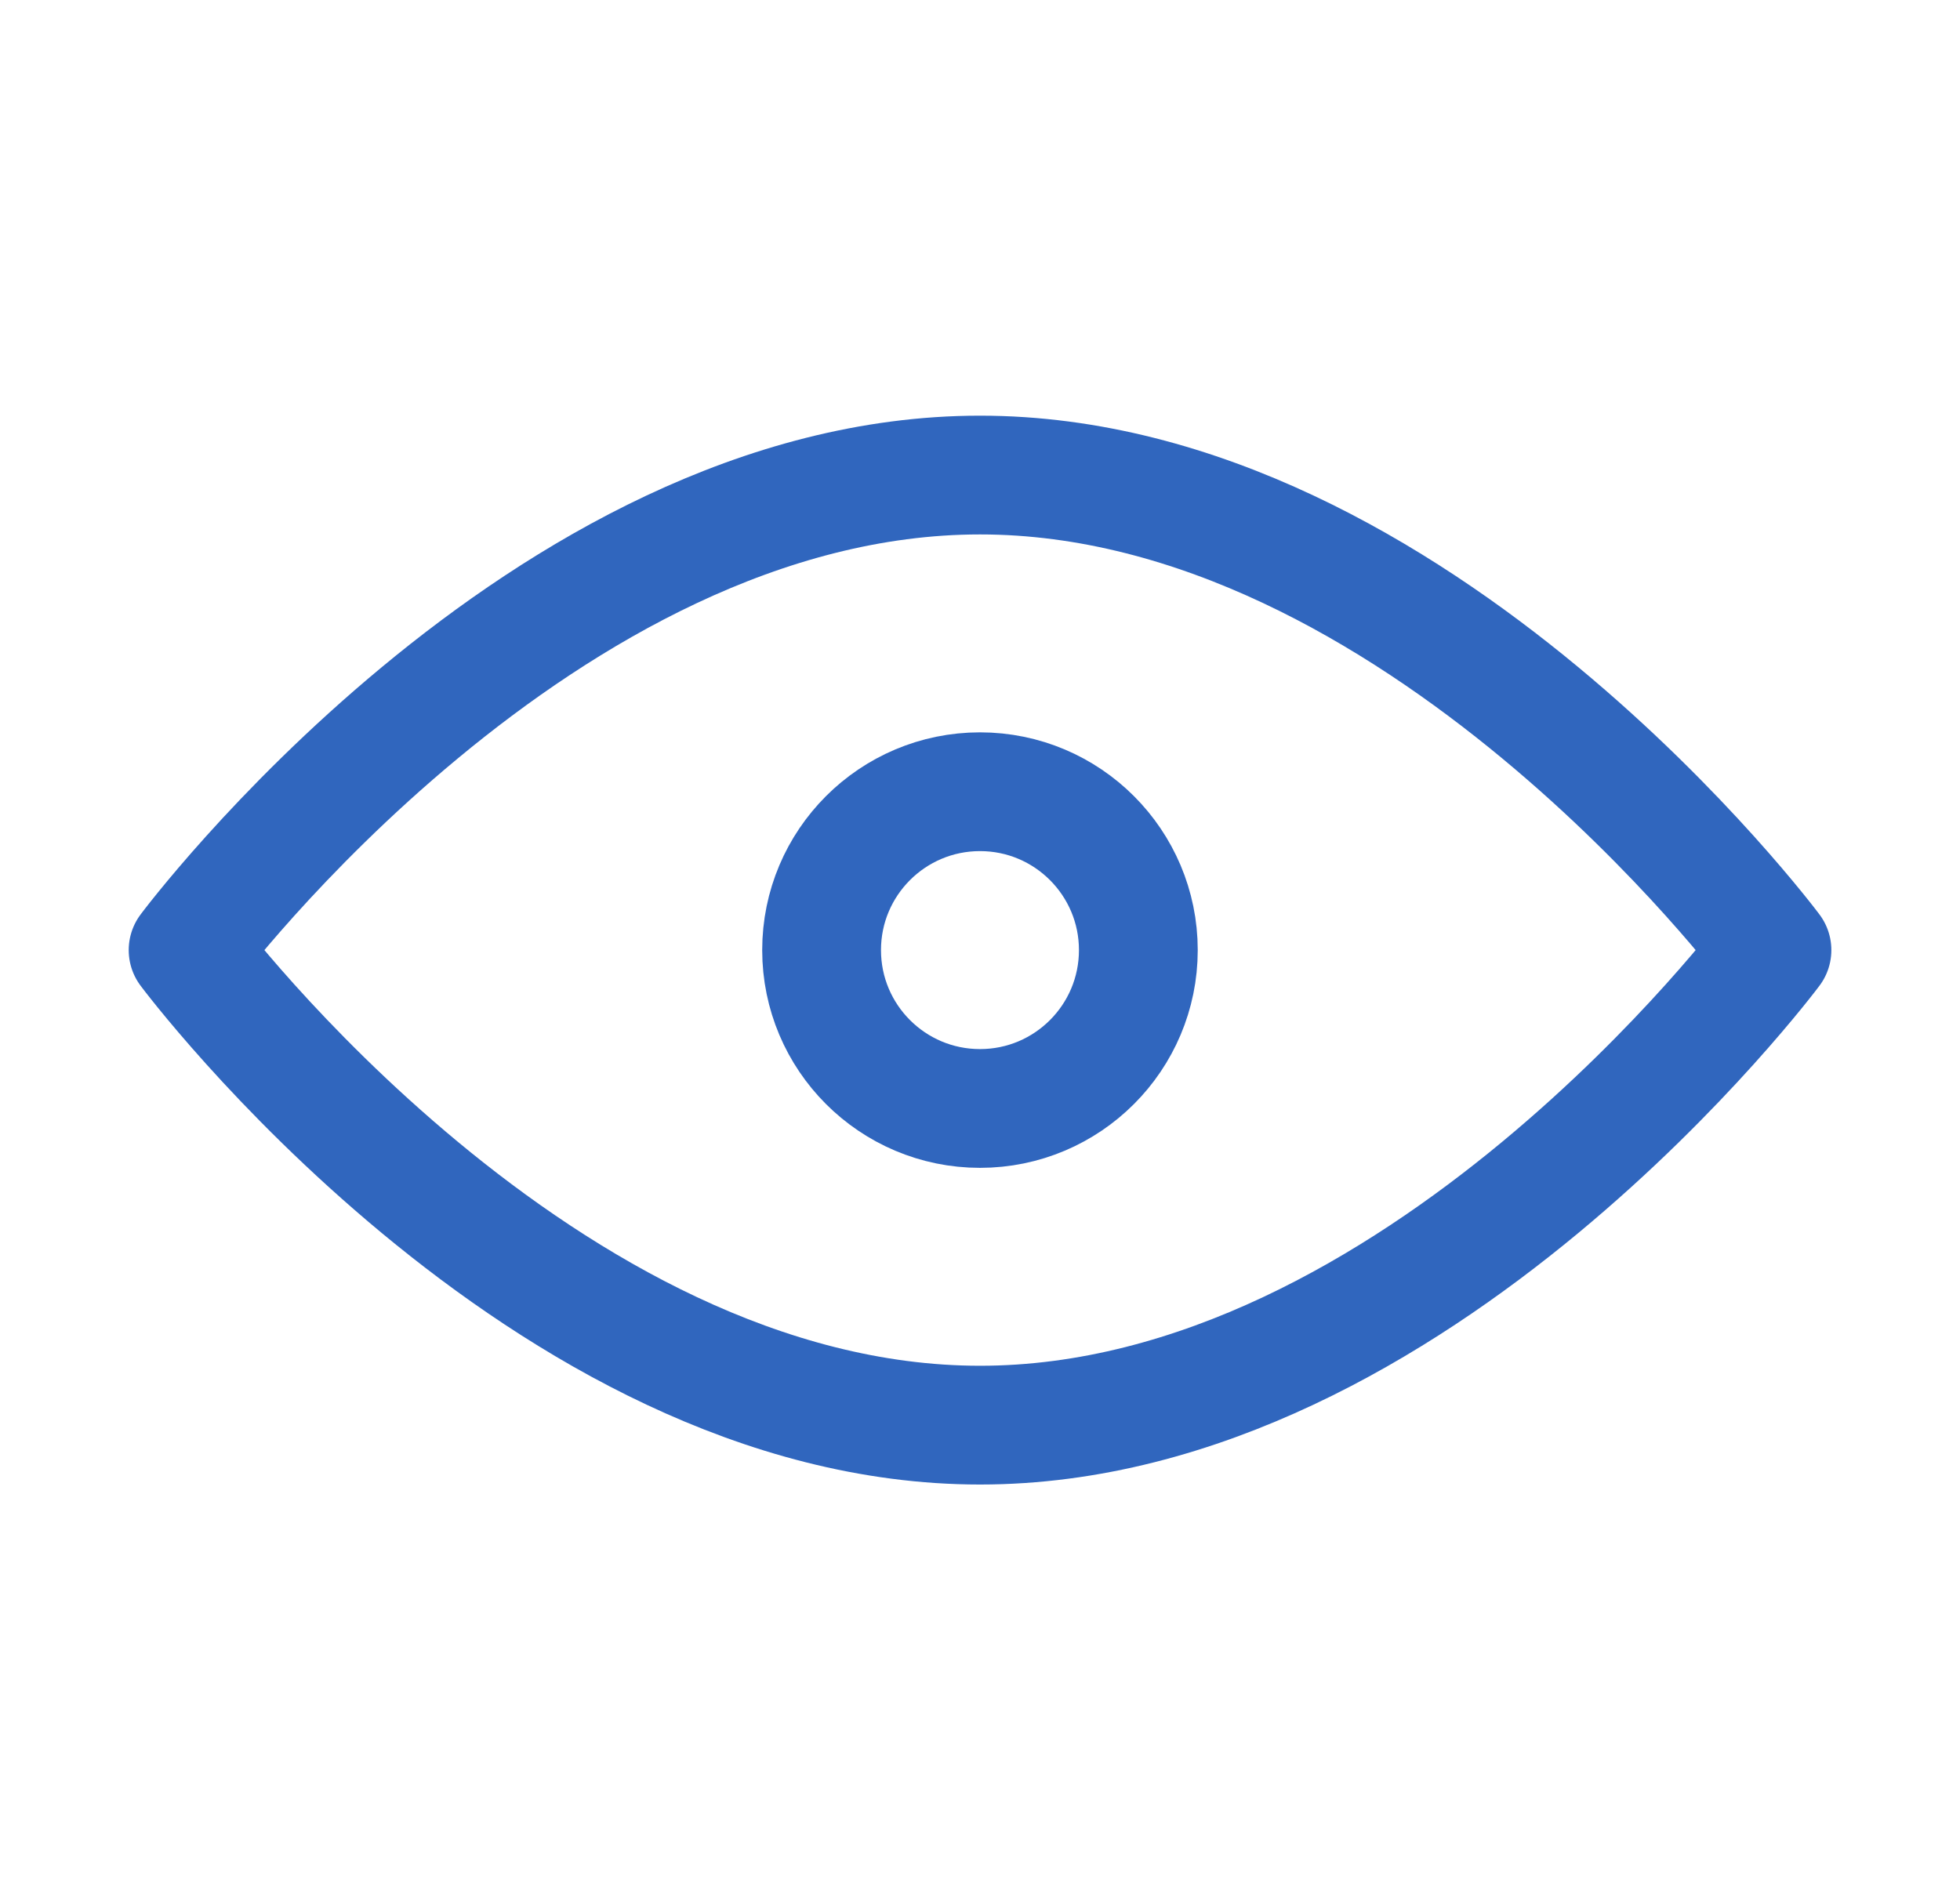 <svg width="33" height="32" viewBox="0 0 33 32" fill="none" xmlns="http://www.w3.org/2000/svg">
<path d="M16.5 24C23.864 24 29.834 16 29.834 16C29.834 16 23.864 8 16.5 8C9.137 8 3.167 16 3.167 16C3.167 16 9.137 24 16.5 24Z" stroke="#3066BE" stroke-width="2" stroke-linecap="round" stroke-linejoin="round"/>
<path d="M16.5 18.667C17.972 18.667 19.166 17.473 19.166 16C19.166 14.527 17.972 13.333 16.5 13.333C15.027 13.333 13.833 14.527 13.833 16C13.833 17.473 15.027 18.667 16.5 18.667Z" stroke="#3066BE" stroke-width="2" stroke-linecap="round" stroke-linejoin="round"/>
</svg>
